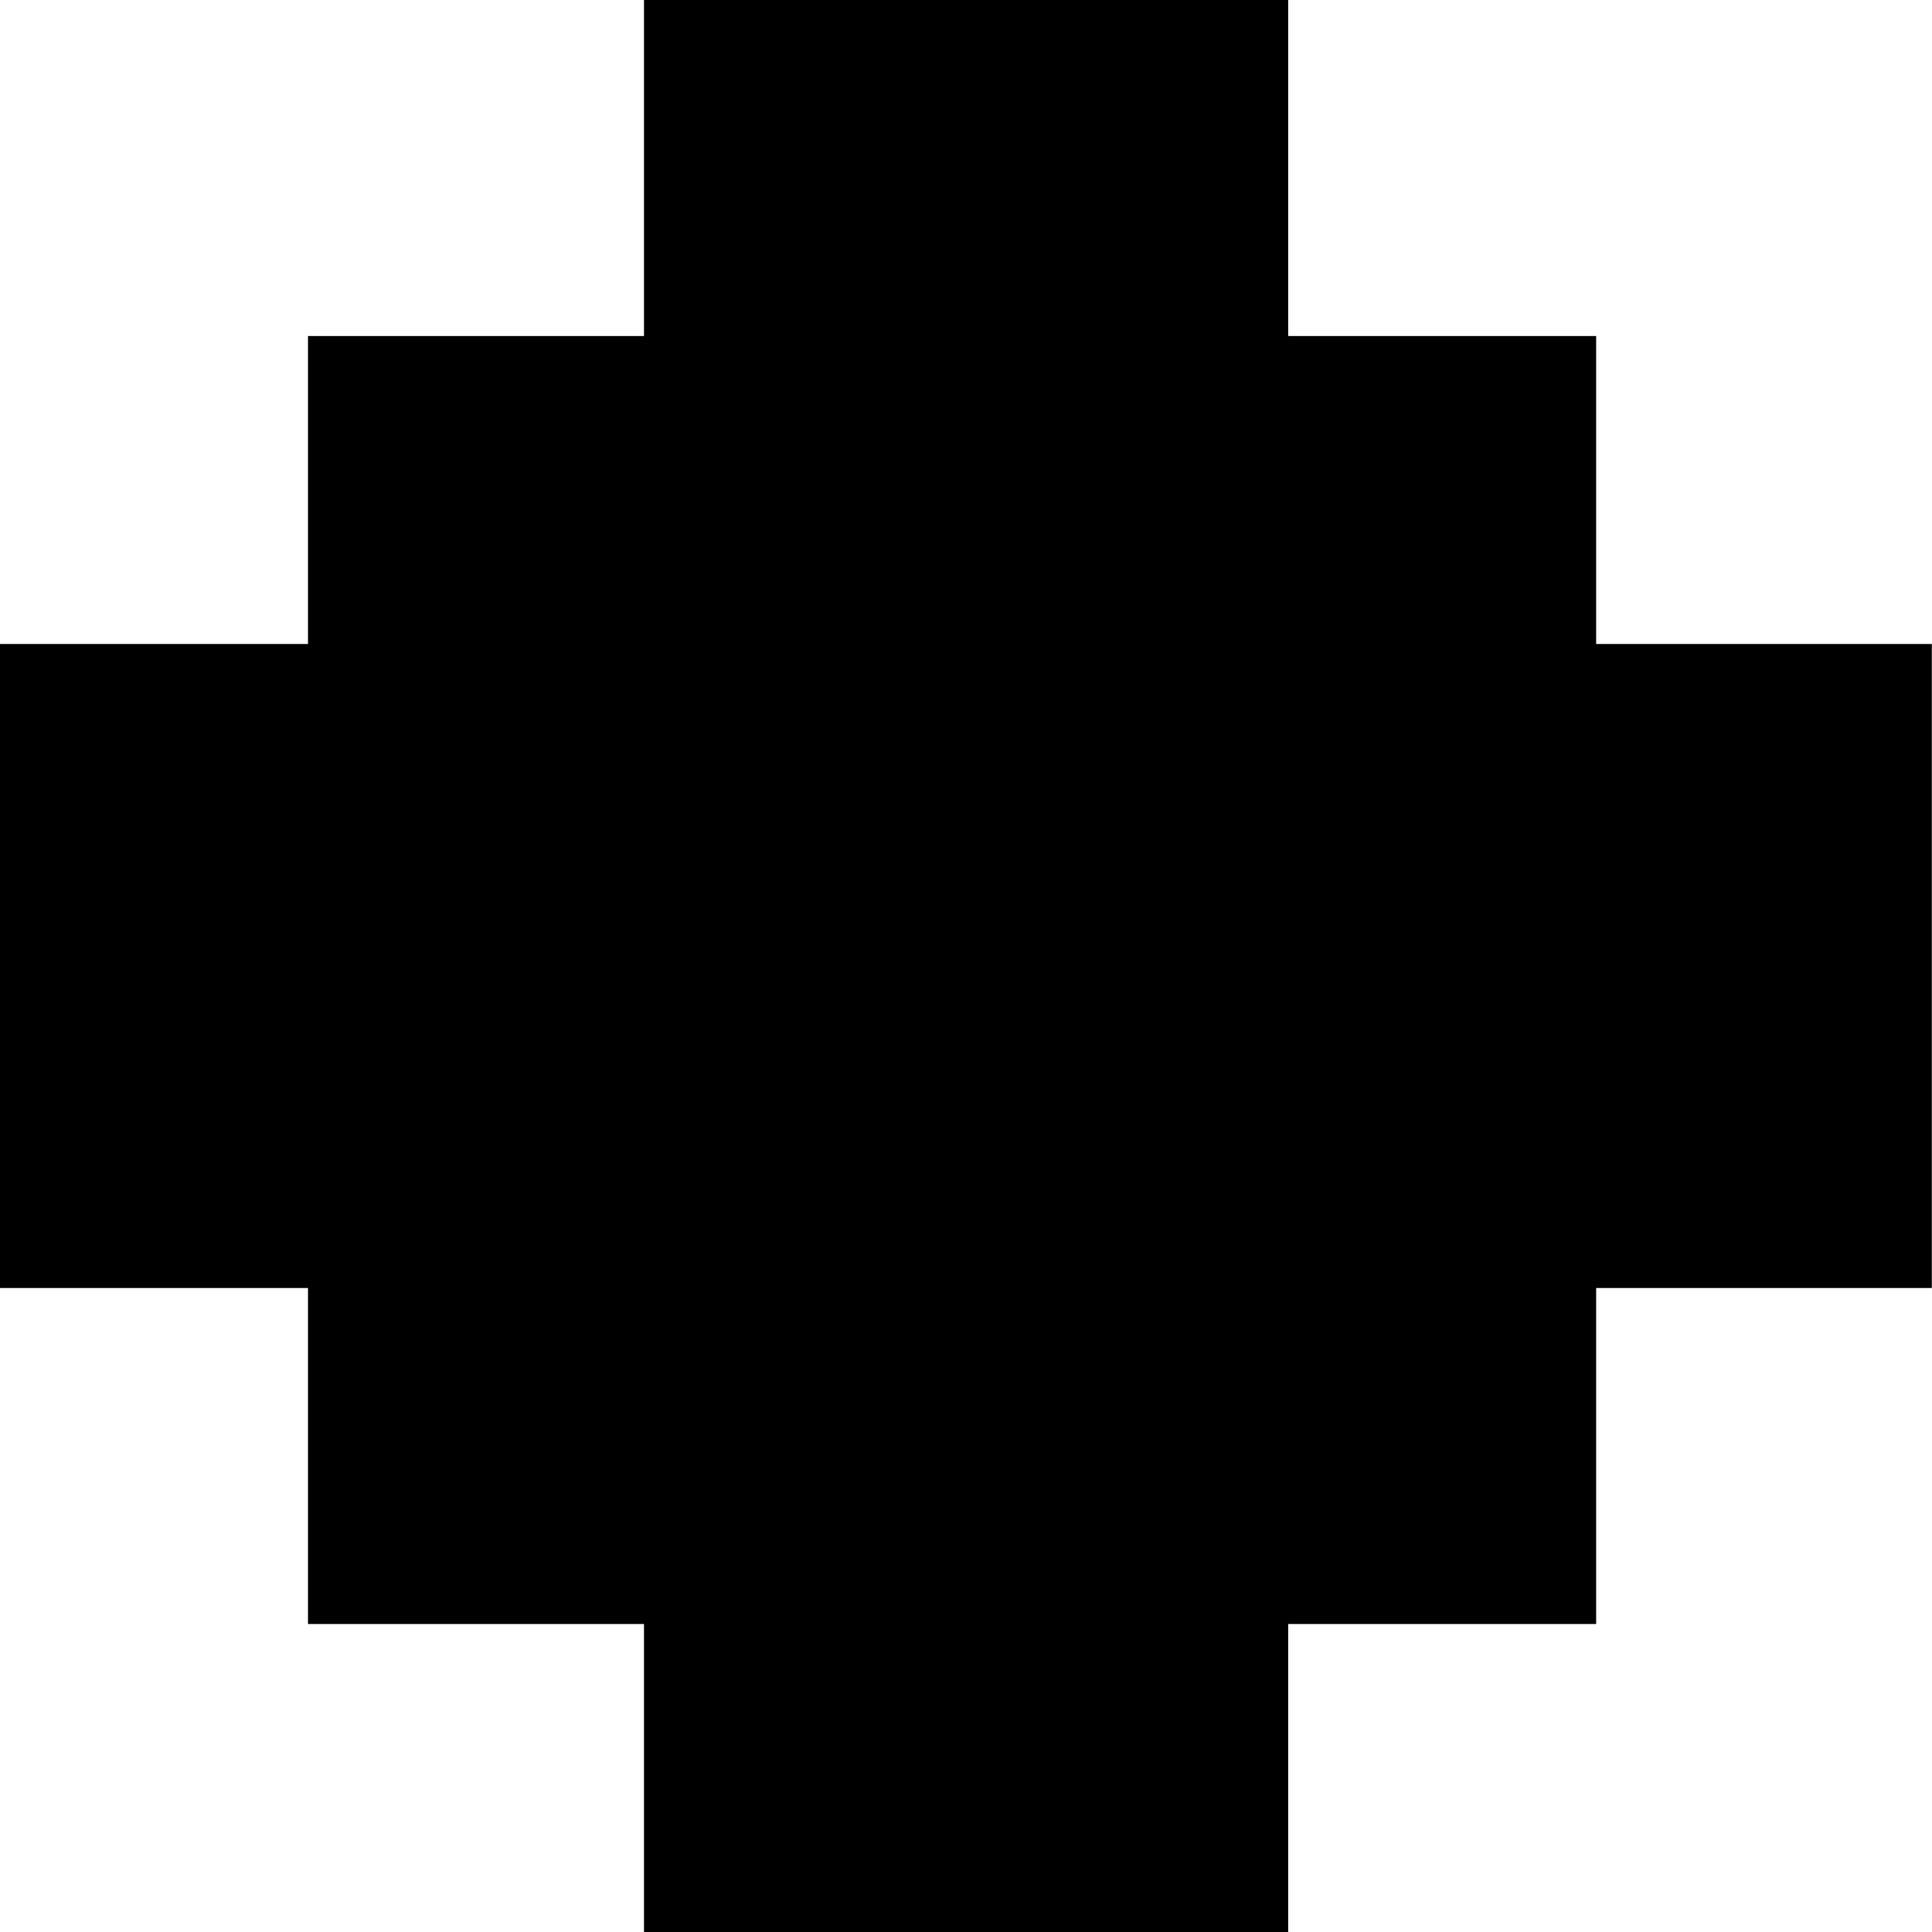 <svg width="12" height="12" viewBox="0 0 12 12" fill="none" xmlns="http://www.w3.org/2000/svg">
<path id="Union" fill-rule="evenodd" clip-rule="evenodd" d="M8.001 0H4V2.087H1.913V4H0V8H1.913V10.087H4V12H8.001V10.087H9.914V8H11.999V4H9.914V2.087H8.001V0ZM5.914 8V8H5.913V8H5.914ZM4 6.087H4V6.087H4V6.087Z" fill="currentColor"/>
</svg>
